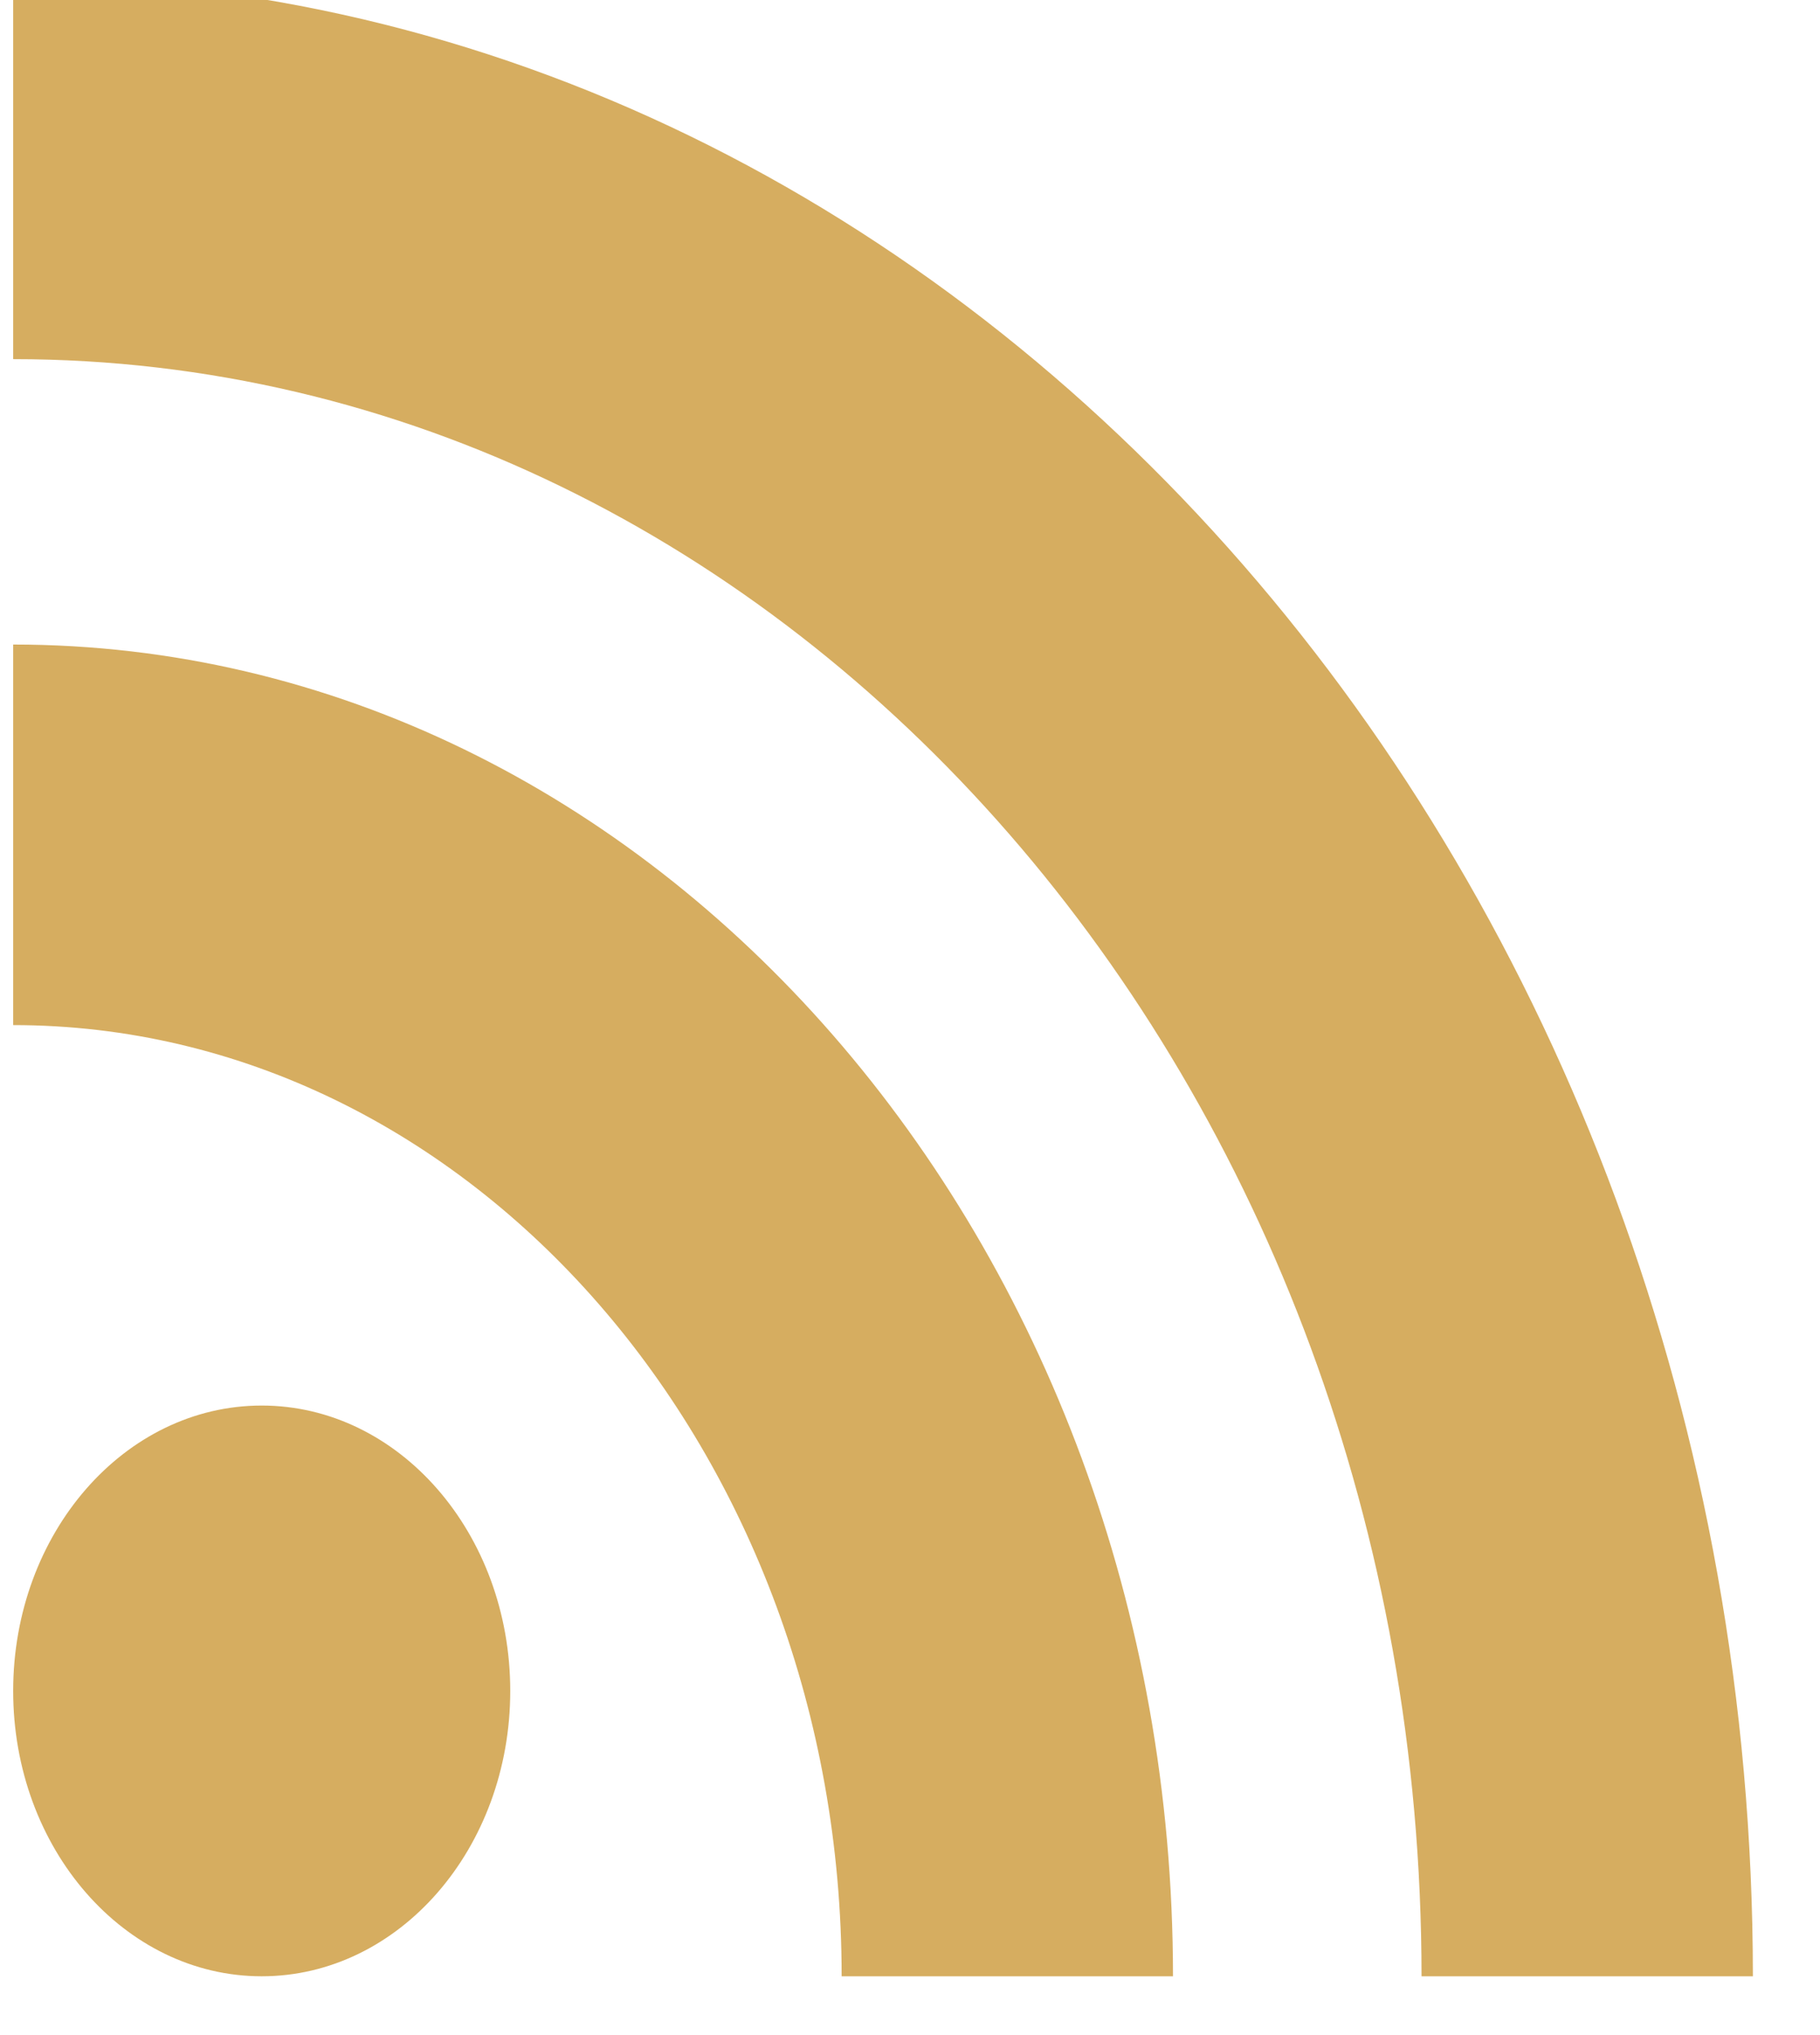 <svg width="34" height="38" viewBox="0 0 34 38" fill="none" xmlns="http://www.w3.org/2000/svg" xmlns:xlink="http://www.w3.org/1999/xlink">
<path d="M32.746,36.902L26.556,36.902C26.556,20.252 14.754,6.706 0.246,6.706L0.246,-0.398C18.167,-0.398 32.746,16.335 32.746,36.902ZM0.246,31.574C0.246,28.631 2.325,26.245 4.889,26.245C7.453,26.245 9.532,28.631 9.532,31.574C9.532,34.517 7.453,36.902 4.889,36.902C2.325,36.902 0.246,34.517 0.246,31.574ZM15.723,36.902L21.913,36.902C21.913,23.191 12.193,12.035 0.246,12.035L0.246,19.141C8.78,19.141 15.723,27.108 15.723,36.902Z" clip-rule="evenodd" fill-rule="evenodd" fill="#D6AD60"/>
</svg>
